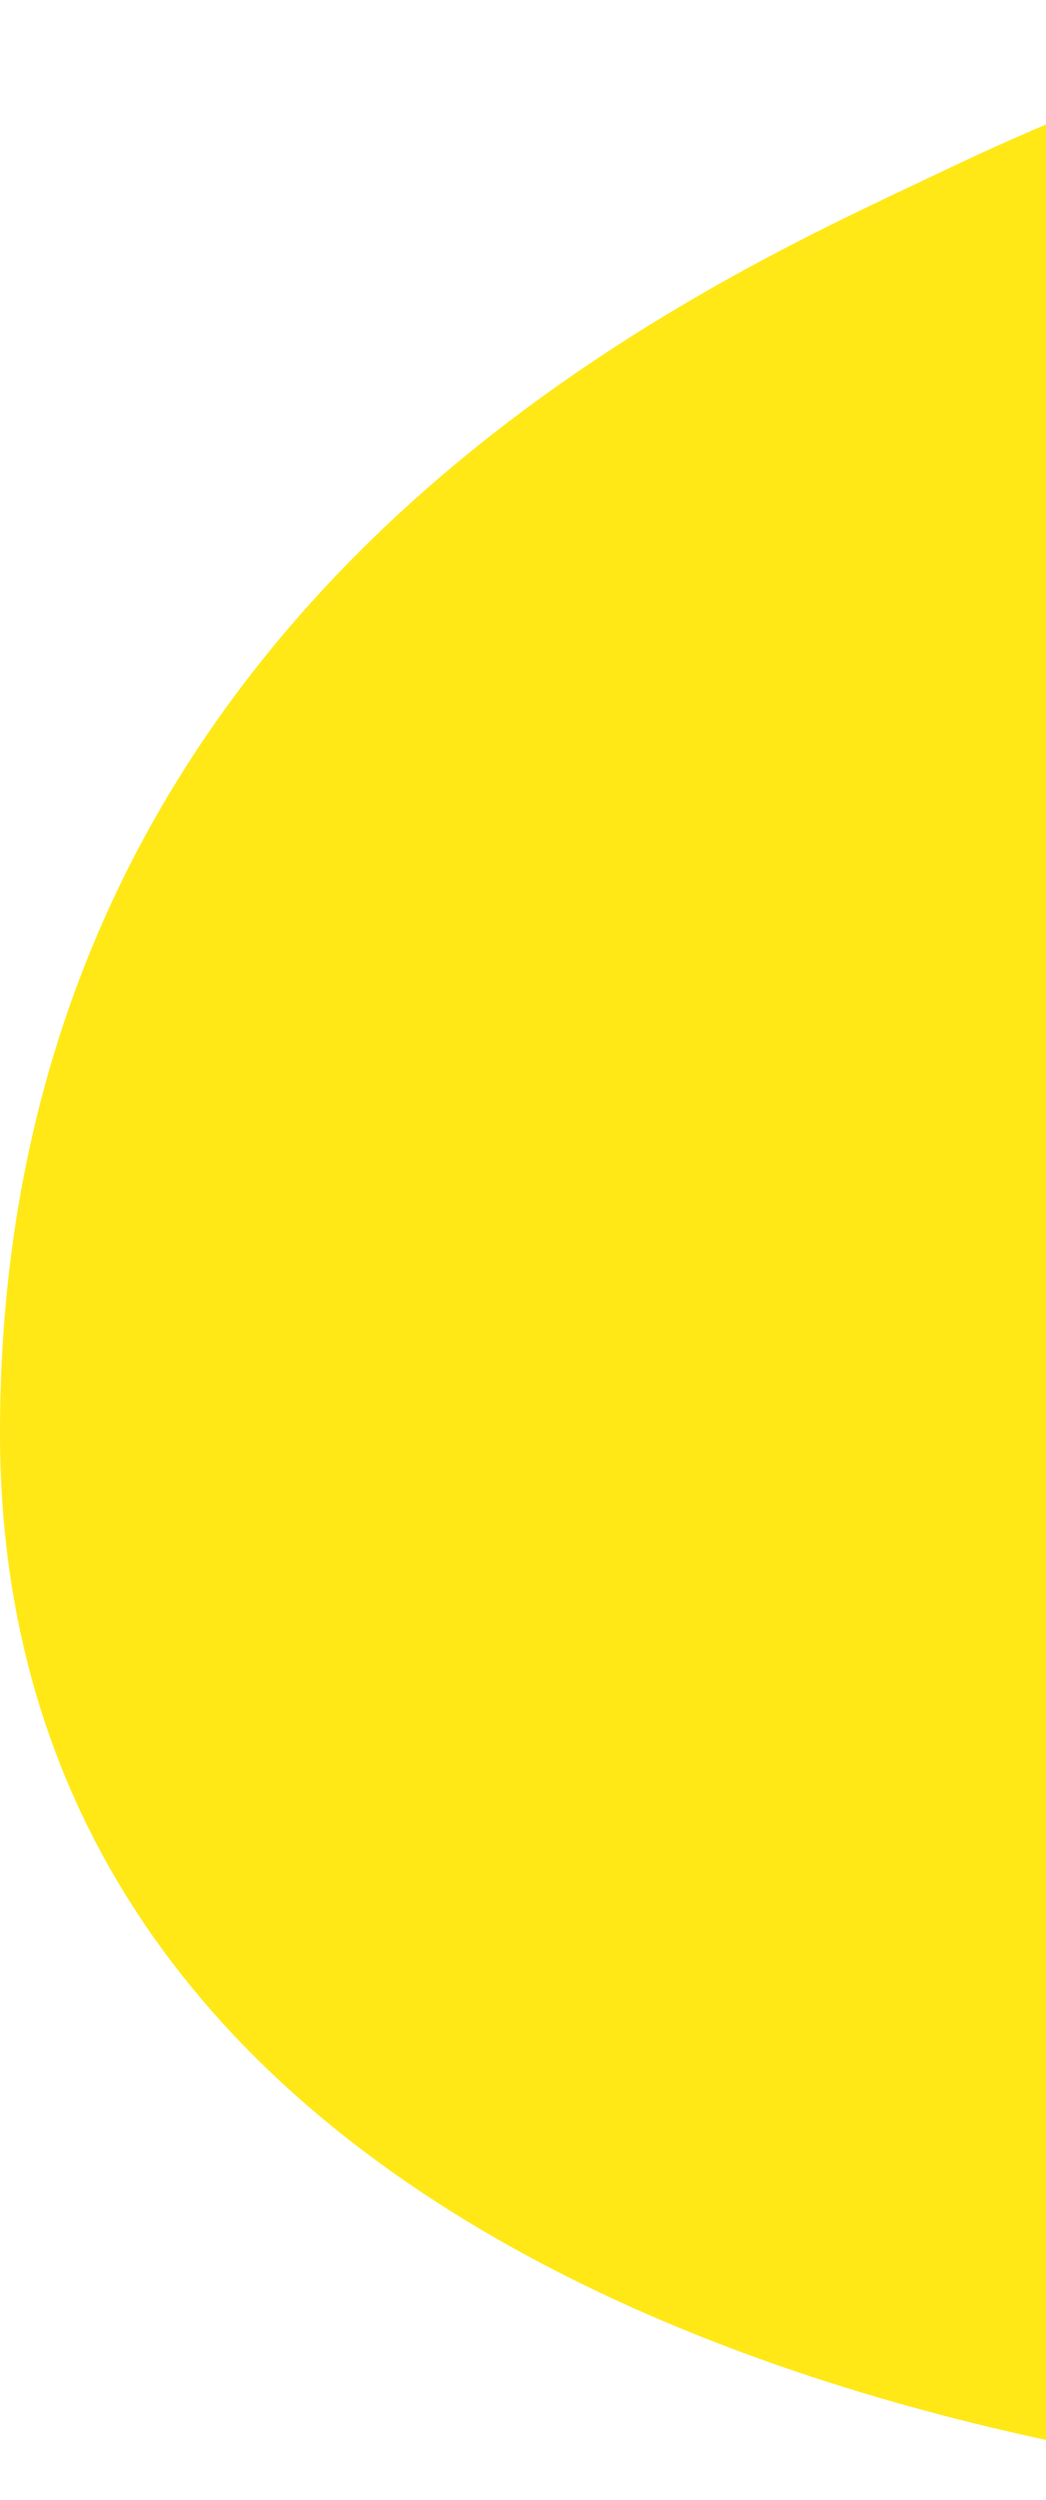<svg width="361" height="862" viewBox="0 0 361 862" fill="none" xmlns="http://www.w3.org/2000/svg">
<path d="M753.532 119.964C792.718 190.814 882 391.52 882 517.796C882 644.072 753.532 862 553.857 862C354.181 862 0 787.728 0 494.147C0 200.565 250.658 94.805 325.809 58.818C404.134 21.297 490.471 -5.834 568.035 1.079C645.6 7.992 714.175 49.069 753.532 119.964Z" fill="#FFE816"/>
</svg>
